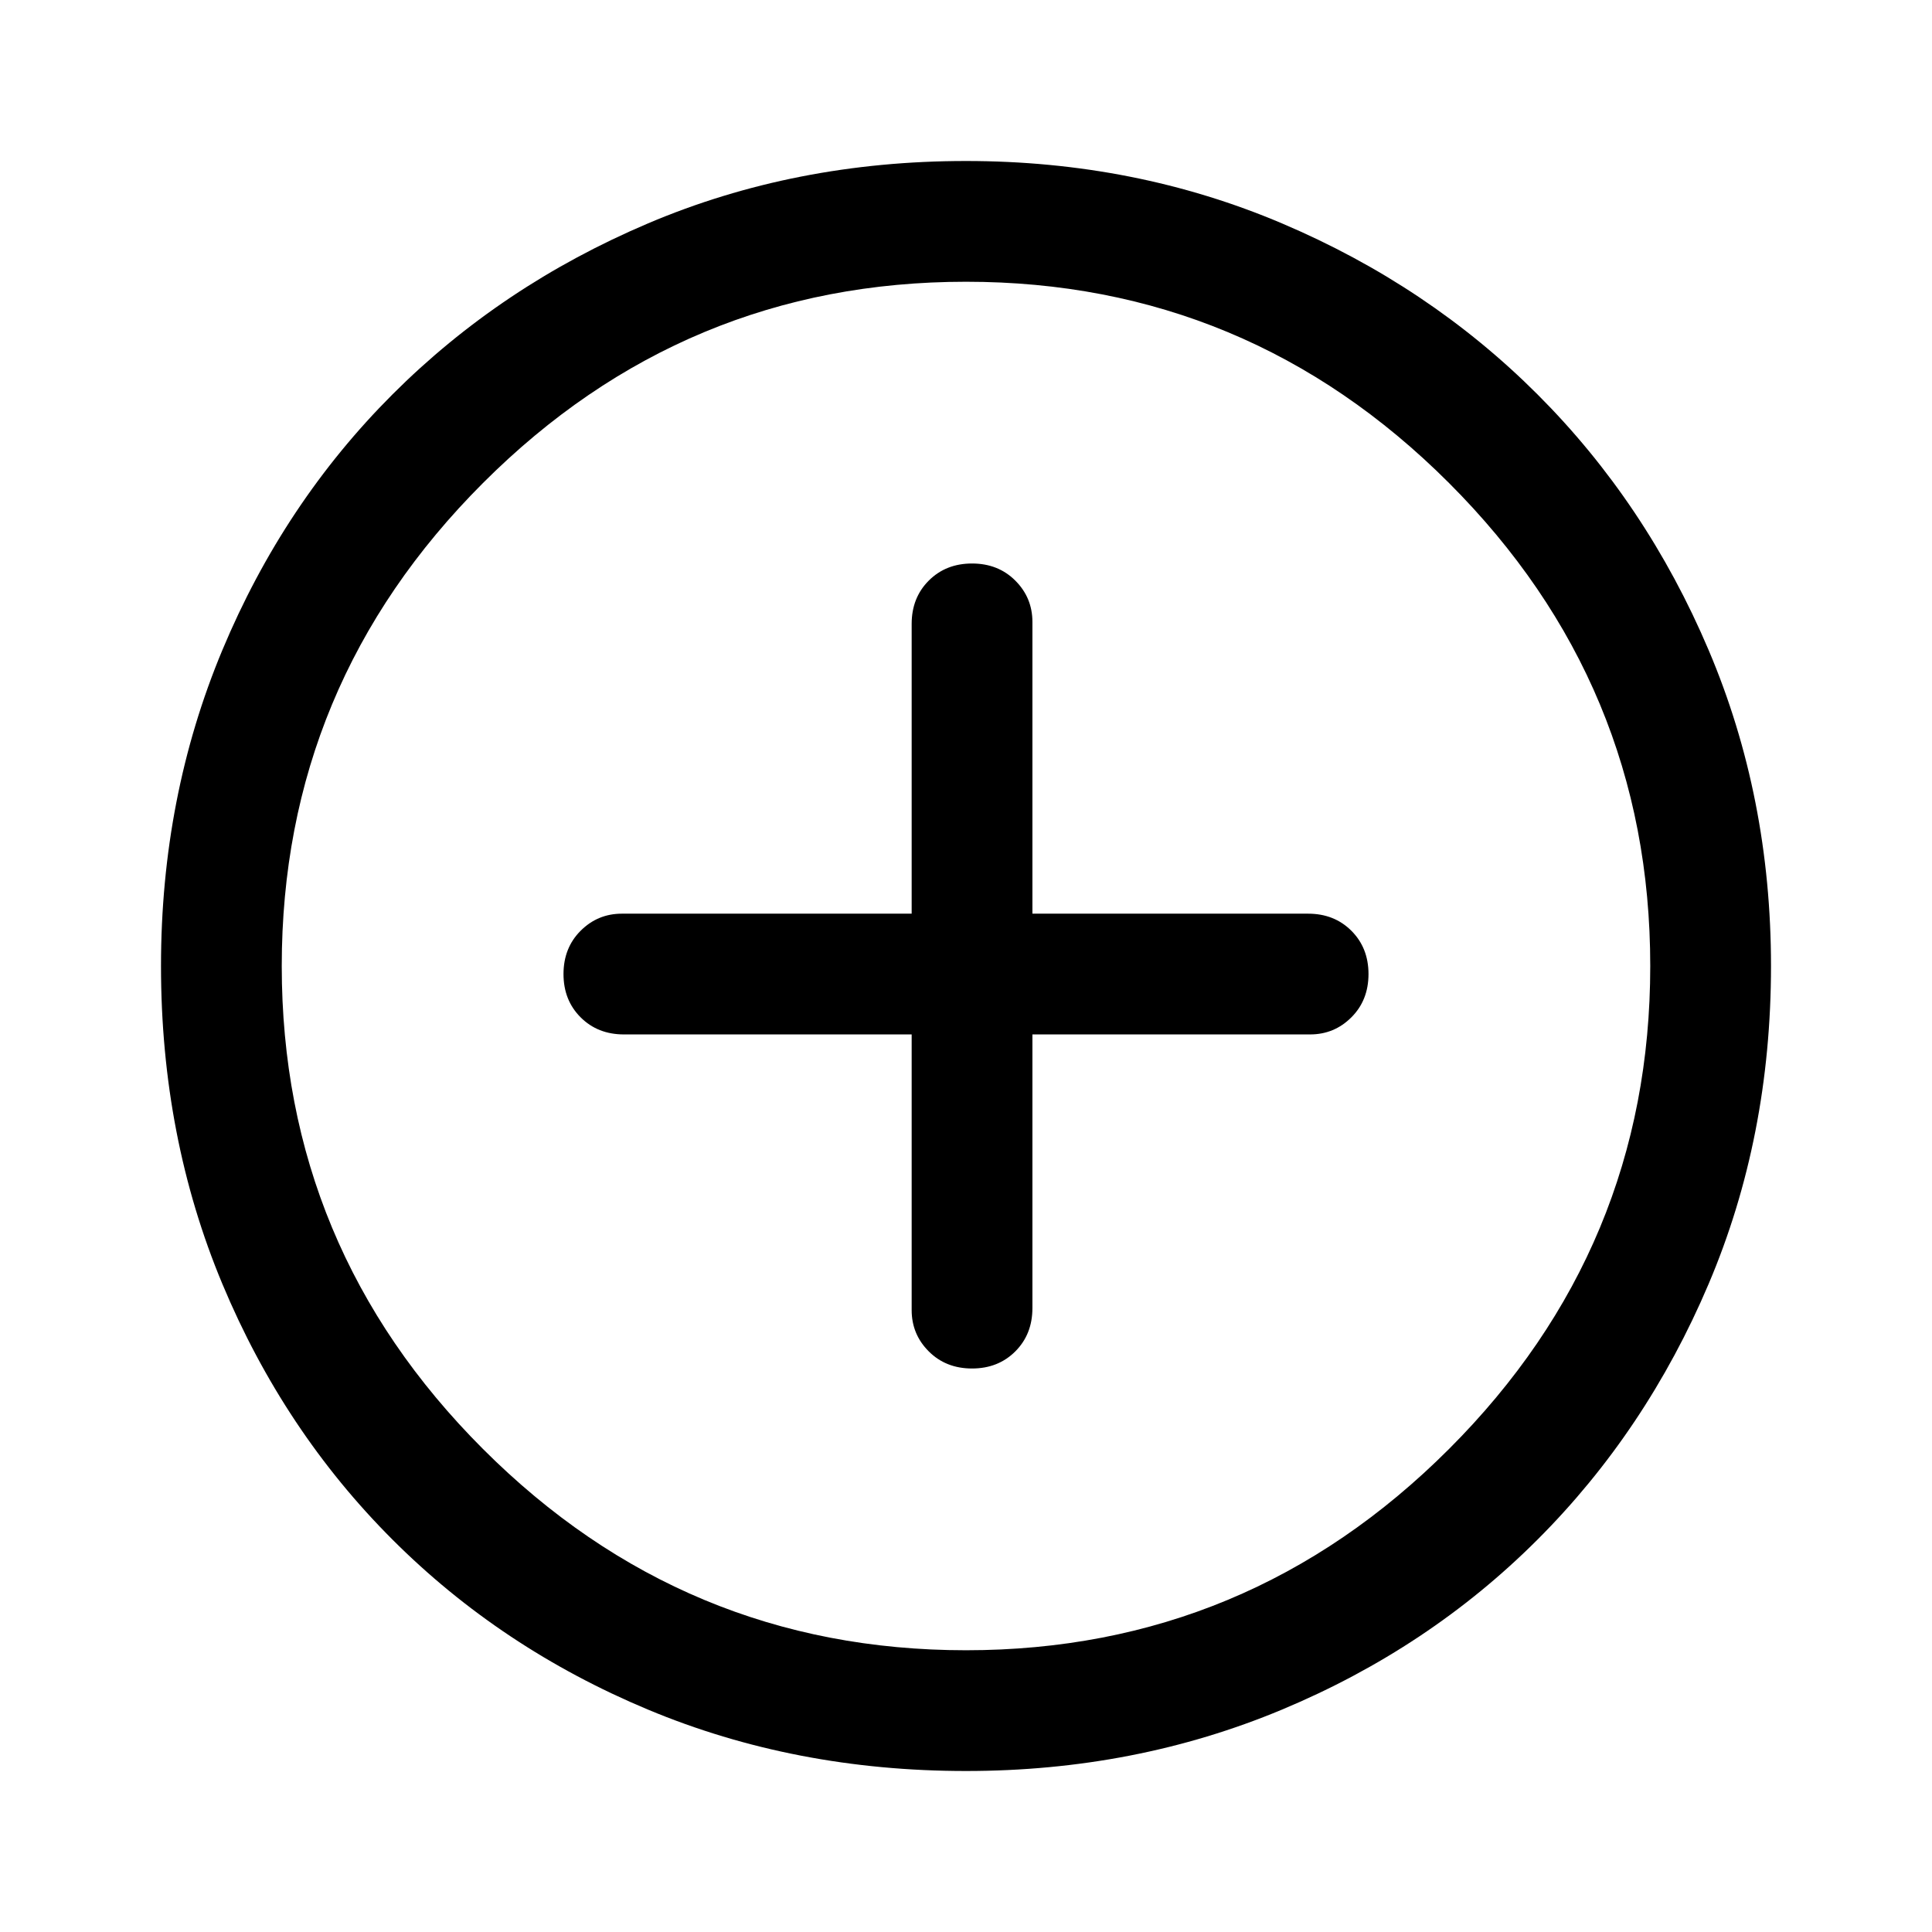 <svg viewBox="0 0 48 48" xmlns="http://www.w3.org/2000/svg" height="1.5em" width="1.5em"><path fill="currentColor" d="M24.15 34q.65 0 1.075-.425.425-.425.425-1.075v-6.8h6.9q.6 0 1.025-.425Q34 24.85 34 24.2q0-.65-.425-1.075-.425-.425-1.075-.425h-6.85v-7.25q0-.6-.425-1.025Q24.8 14 24.15 14q-.65 0-1.075.425-.425.425-.425 1.075v7.2h-7.2q-.6 0-1.025.425Q14 23.55 14 24.2q0 .65.425 1.075.425.425 1.075.425h7.15v6.85q0 .6.425 1.025Q23.5 34 24.15 34ZM24 44q-4.25 0-7.9-1.525-3.65-1.525-6.35-4.225-2.7-2.7-4.225-6.35Q4 28.25 4 24q0-4.2 1.525-7.85Q7.05 12.5 9.75 9.8q2.7-2.7 6.35-4.25Q19.75 4 24 4q4.2 0 7.85 1.55Q35.5 7.1 38.2 9.8q2.7 2.7 4.25 6.35Q44 19.8 44 24q0 4.25-1.55 7.9-1.55 3.65-4.25 6.35-2.7 2.7-6.35 4.225Q28.2 44 24 44Zm0-20Zm0 17q7 0 12-5t5-12q0-7-5-12T24 7q-7 0-12 5T7 24q0 7 5 12t12 5Z"/></svg>